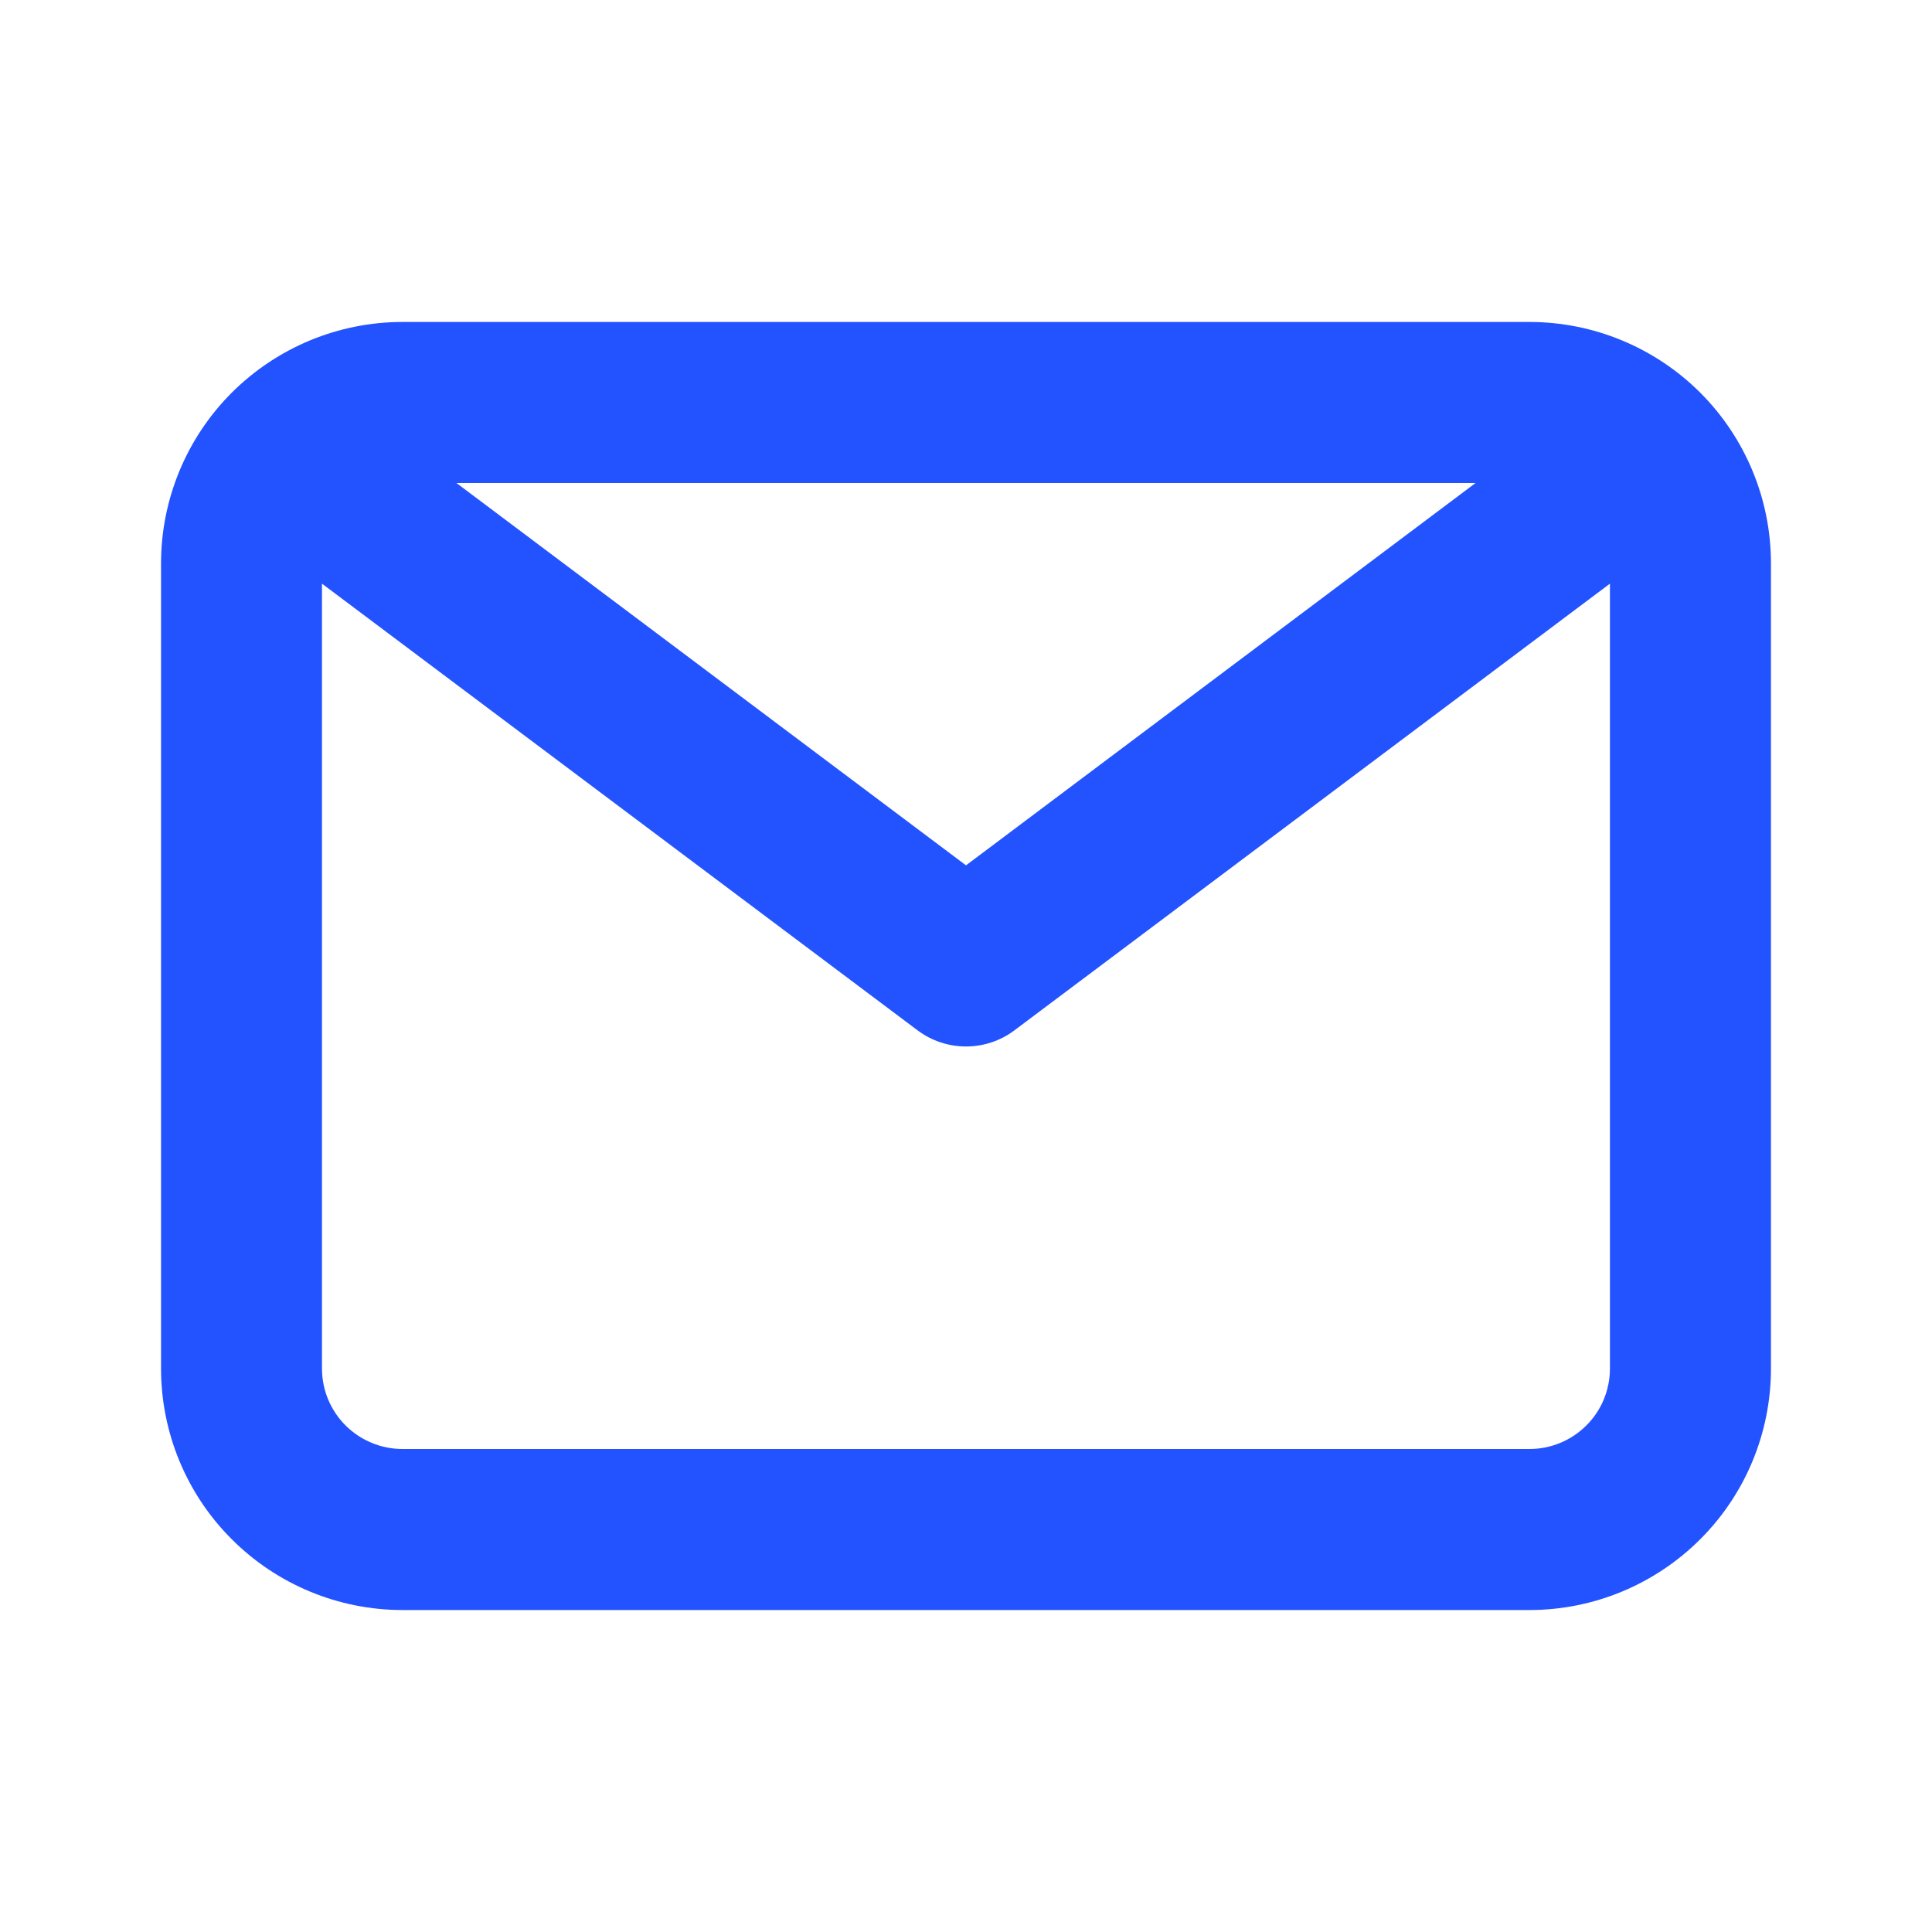<svg width="20" height="20" viewBox="0 0 20 20" fill="none" xmlns="http://www.w3.org/2000/svg">
<g id="eva:email-outline">
<g id="evaEmailOutline0">
<g id="evaEmailOutline1">
<path id="evaEmailOutline2" d="M15.833 3.333H4.167C3.503 3.333 2.868 3.597 2.399 4.065C1.93 4.534 1.667 5.17 1.667 5.833V14.167C1.667 14.83 1.93 15.466 2.399 15.934C2.868 16.403 3.503 16.667 4.167 16.667H15.833C16.496 16.667 17.132 16.403 17.601 15.934C18.07 15.466 18.333 14.83 18.333 14.167V5.833C18.333 5.17 18.07 4.534 17.601 4.065C17.132 3.597 16.496 3.333 15.833 3.333ZM15.275 5L10 8.958L4.725 5H15.275ZM15.833 15H4.167C3.945 15 3.734 14.912 3.577 14.756C3.421 14.6 3.333 14.388 3.333 14.167V6.042L9.5 10.667C9.644 10.775 9.82 10.833 10 10.833C10.18 10.833 10.356 10.775 10.5 10.667L16.666 6.042V14.167C16.666 14.388 16.579 14.6 16.422 14.756C16.266 14.912 16.054 15 15.833 15Z" fill="#2353FF"/>
</g>
</g>
</g>
</svg>
